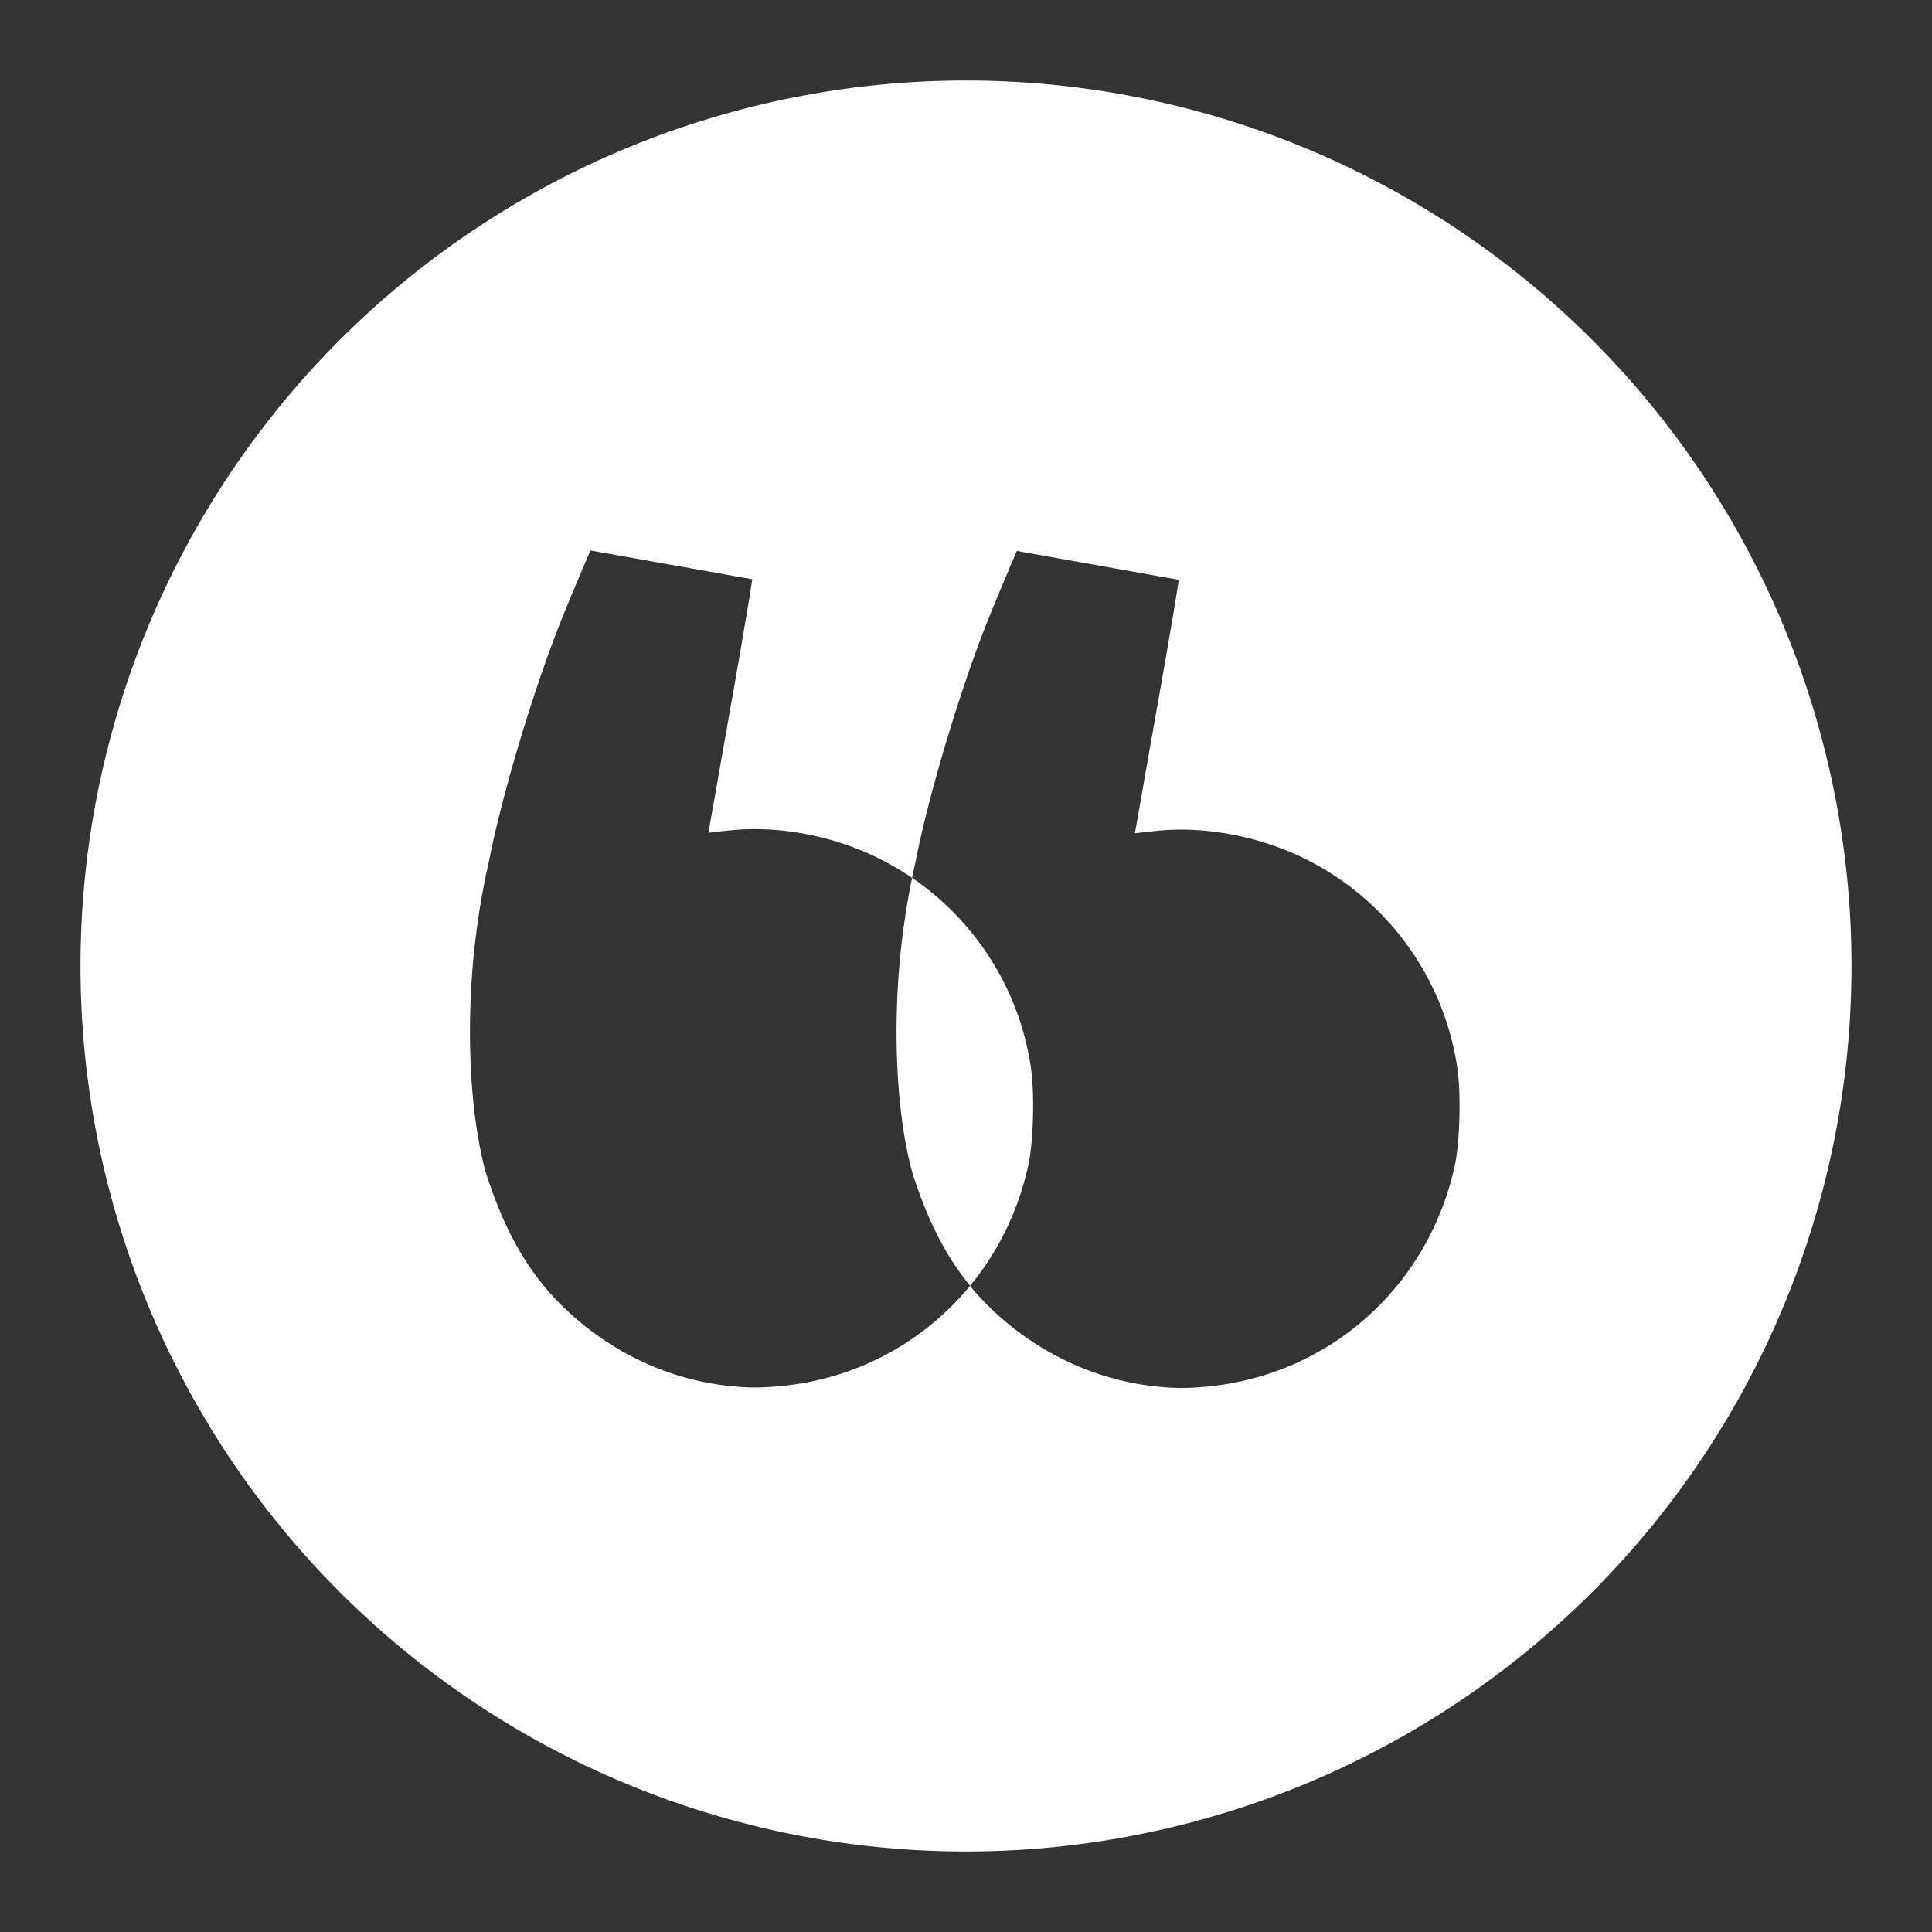<?xml version="1.0" encoding="UTF-8"?>
<svg version="1.1" viewBox="0 0 48 48" xmlns="http://www.w3.org/2000/svg">
    <rect x="0" y="0" width="48" height="48" fill="#333333" stroke="none"/>
    <path d="m24 2a22 22 0 0 0-22 22 22 22 0 0 0 22 22 22 22 0 0 0 22-22 22 22 0 0 0-22-22zm-9.332 11.676 4.021 0.715s-0.066 0.509-0.555 3.273c-0.097 0.547-0.25 1.415-0.34 1.93-0.053 0.304-0.134 0.766-0.195 1.096 0 0 0.356-0.043 0.637-0.068 0.864-0.077 1.83 0.045 2.728 0.346 0.61 0.204 1.178 0.489 1.695 0.842 0.031-0.149 0.064-0.3 0.1-0.453 0.285-1.48 1.009-3.936 1.668-5.65 0.264-0.688 0.836-2.019 0.836-2.019l4.023 0.717s-0.067 0.509-0.557 3.273c-0.097 0.547-0.25 1.415-0.34 1.93-0.053 0.304-0.132 0.764-0.193 1.094 0 0 0.356-0.043 0.637-0.068 0.864-0.077 1.83 0.047 2.728 0.348 2.472 0.827 4.275 2.986 4.648 5.566 0.093 0.64 0.061 1.814-0.062 2.391-0.645 3.014-3.108 5.221-6.15 5.51-0.491 0.047-0.806 0.046-1.27-0.002-1.567-0.163-3.051-0.881-4.207-2.035-0.149-0.15-0.289-0.305-0.42-0.465-1.146 1.392-2.81 2.311-4.699 2.49-0.491 0.047-0.808 0.046-1.272-0.002-1.567-0.163-3.051-0.881-4.207-2.035-0.893-0.897-1.431-1.954-1.853-3.273-0.431-1.58-0.485-3.804-0.268-5.689 0.086-0.725 0.194-1.381 0.359-2.09 0.285-1.48 1.011-3.934 1.67-5.648 0.264-0.688 0.836-2.019 0.836-2.019zm9.434 18.268c0.7-0.85 1.207-1.877 1.451-3.019 0.123-0.577 0.153-1.751 0.061-2.391-0.281-1.944-1.375-3.648-2.953-4.725-0.112 0.542-0.194 1.068-0.262 1.637-0.217 1.886-0.164 4.109 0.268 5.689 0.351 1.099 0.785 2.015 1.435 2.809z" fill="#fff"/>
</svg>
